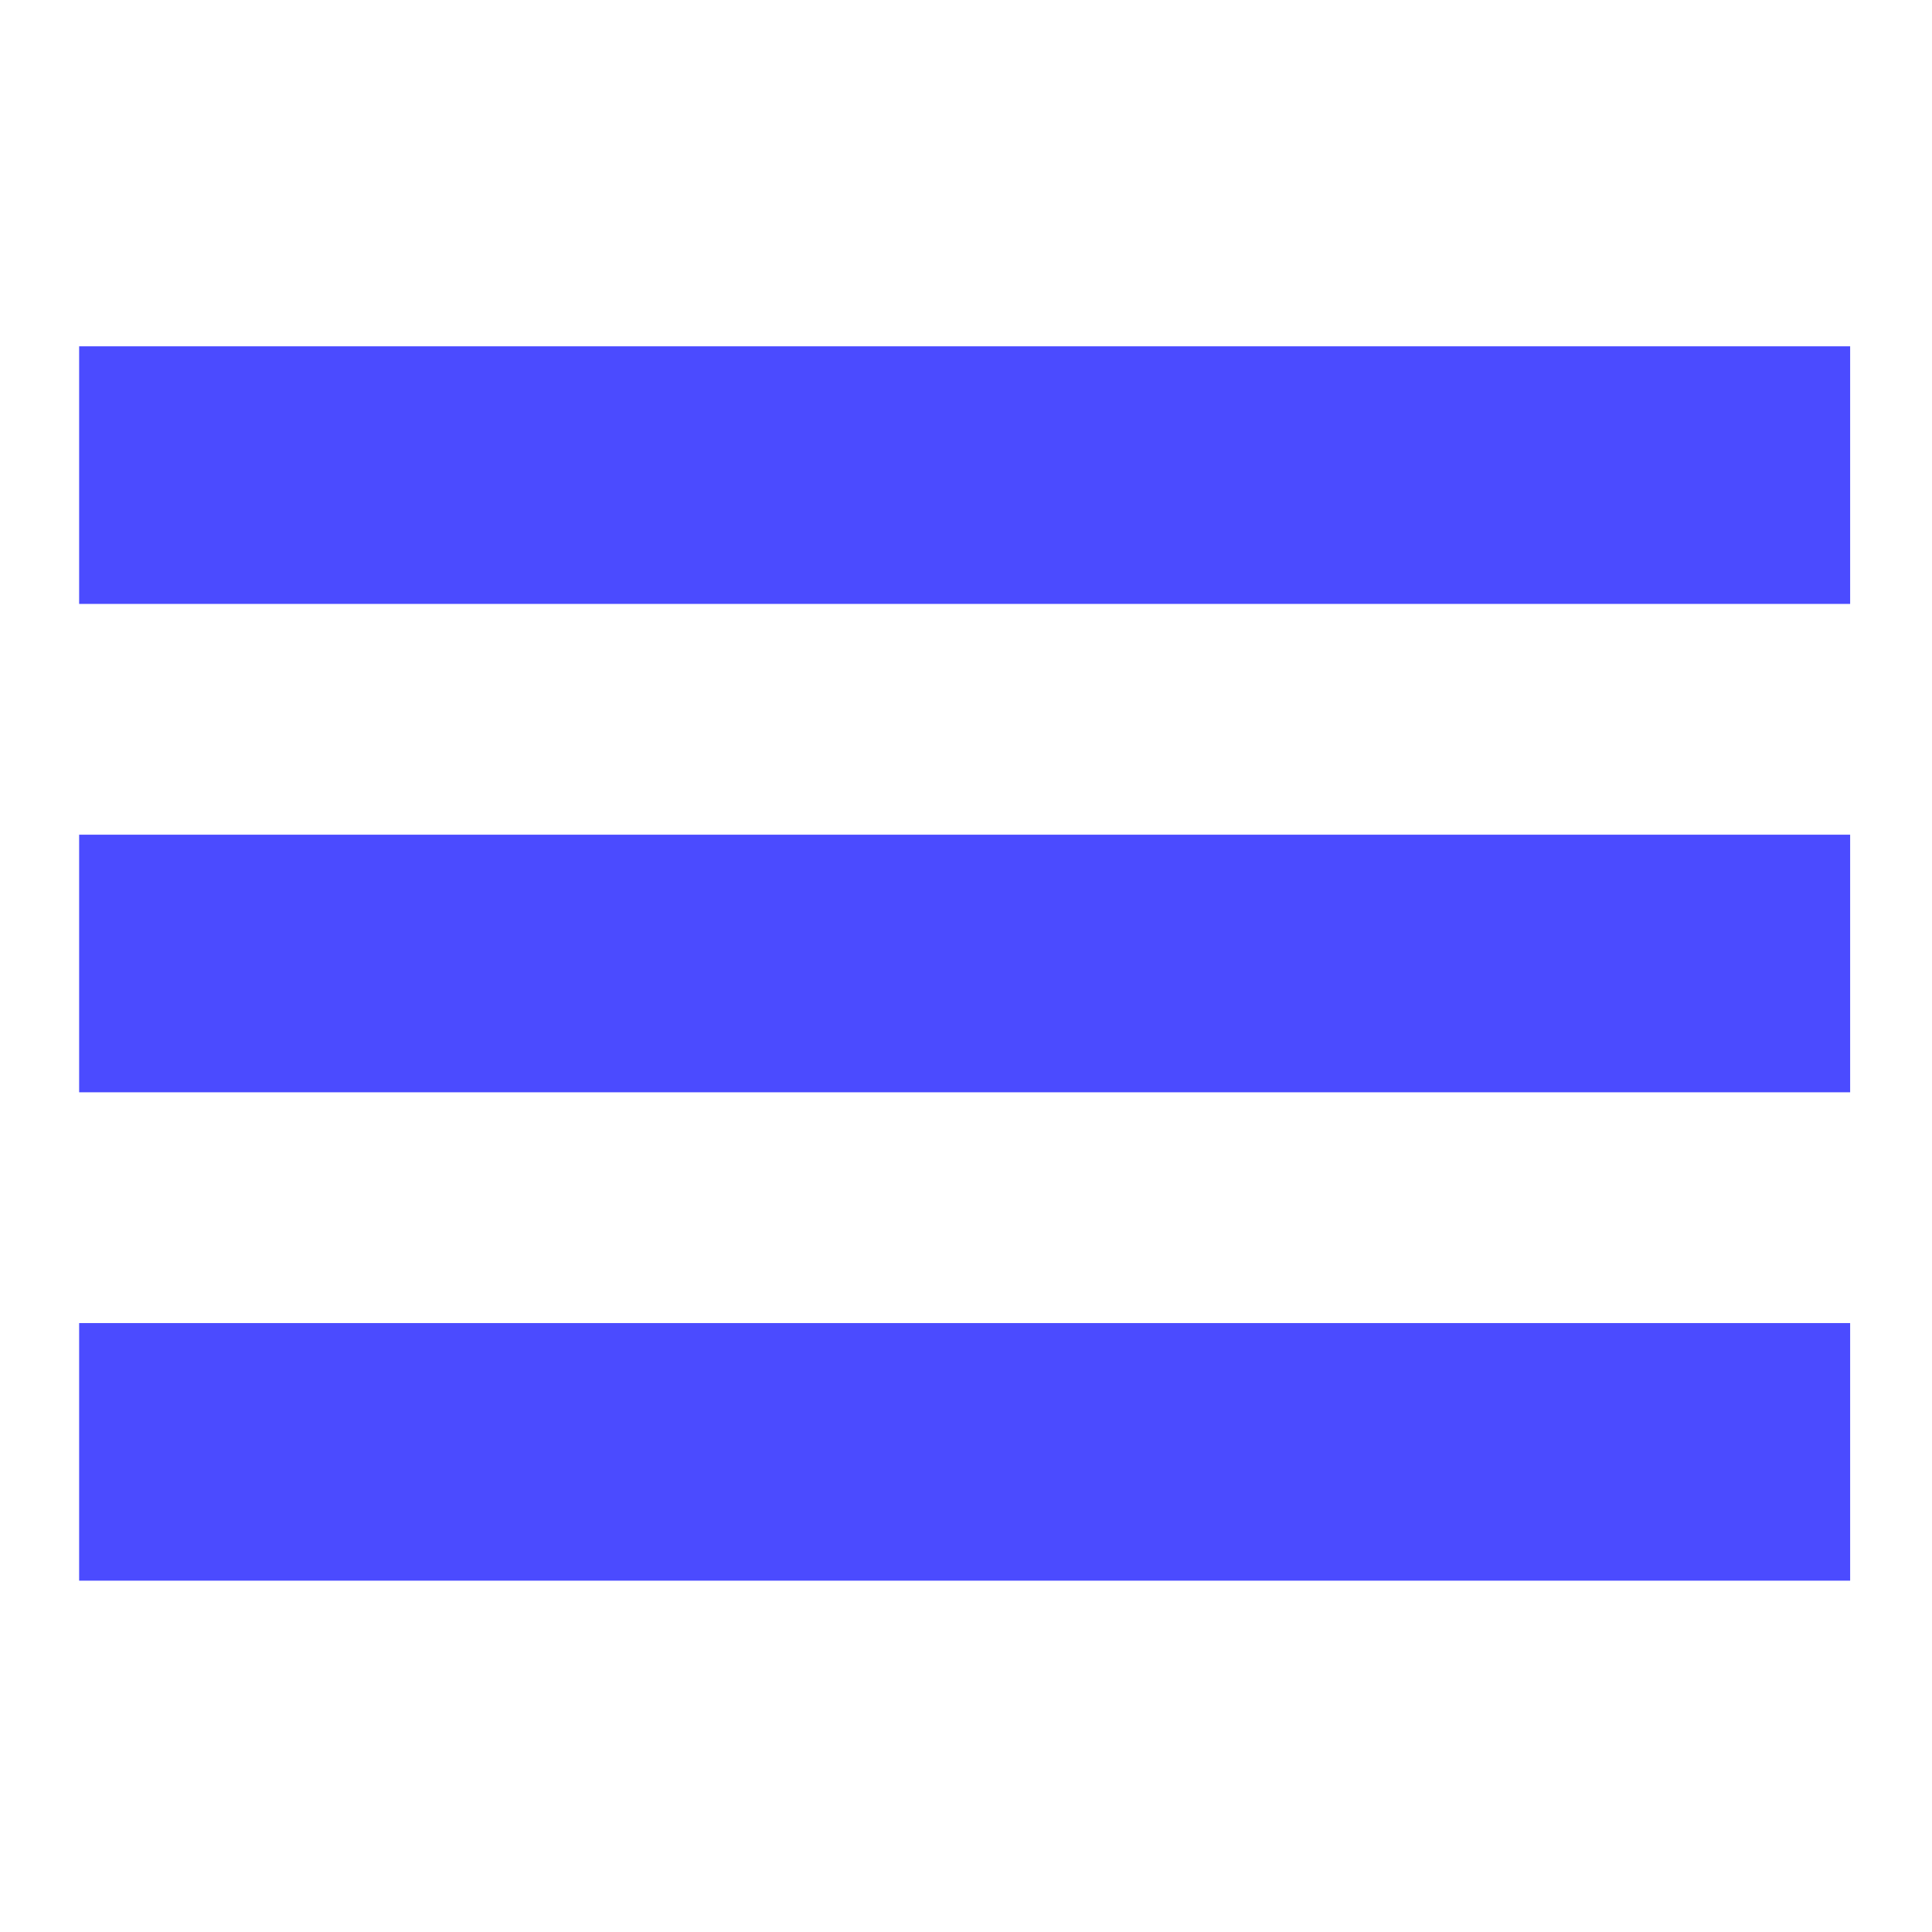 <svg xmlns="http://www.w3.org/2000/svg" xmlns:xlink="http://www.w3.org/1999/xlink" viewBox="0 0 300 300">
  <defs>
    <style>
      .cls-1 {
        clip-path: url(#clip-Menu_-_Blue_1);
      }

      .cls-2 {
        fill: #4b4bff;
      }
    </style>
    <clipPath id="clip-Menu_-_Blue_1">
      <rect width="300" height="300"/>
    </clipPath>
  </defs>
  <g id="Menu_-_Blue_1" data-name="Menu - Blue – 1" class="cls-1">
    <rect id="Rectangle_1" data-name="Rectangle 1" class="cls-2" width="275" height="40" transform="translate(12.289 53.775)"/>
    <rect id="Rectangle_2" data-name="Rectangle 2" class="cls-2" width="275" height="40" transform="translate(12.289 205.446)"/>
    <rect id="Rectangle_3" data-name="Rectangle 3" class="cls-2" width="275" height="40" transform="translate(12.289 129.611)"/>
  </g>
</svg>
